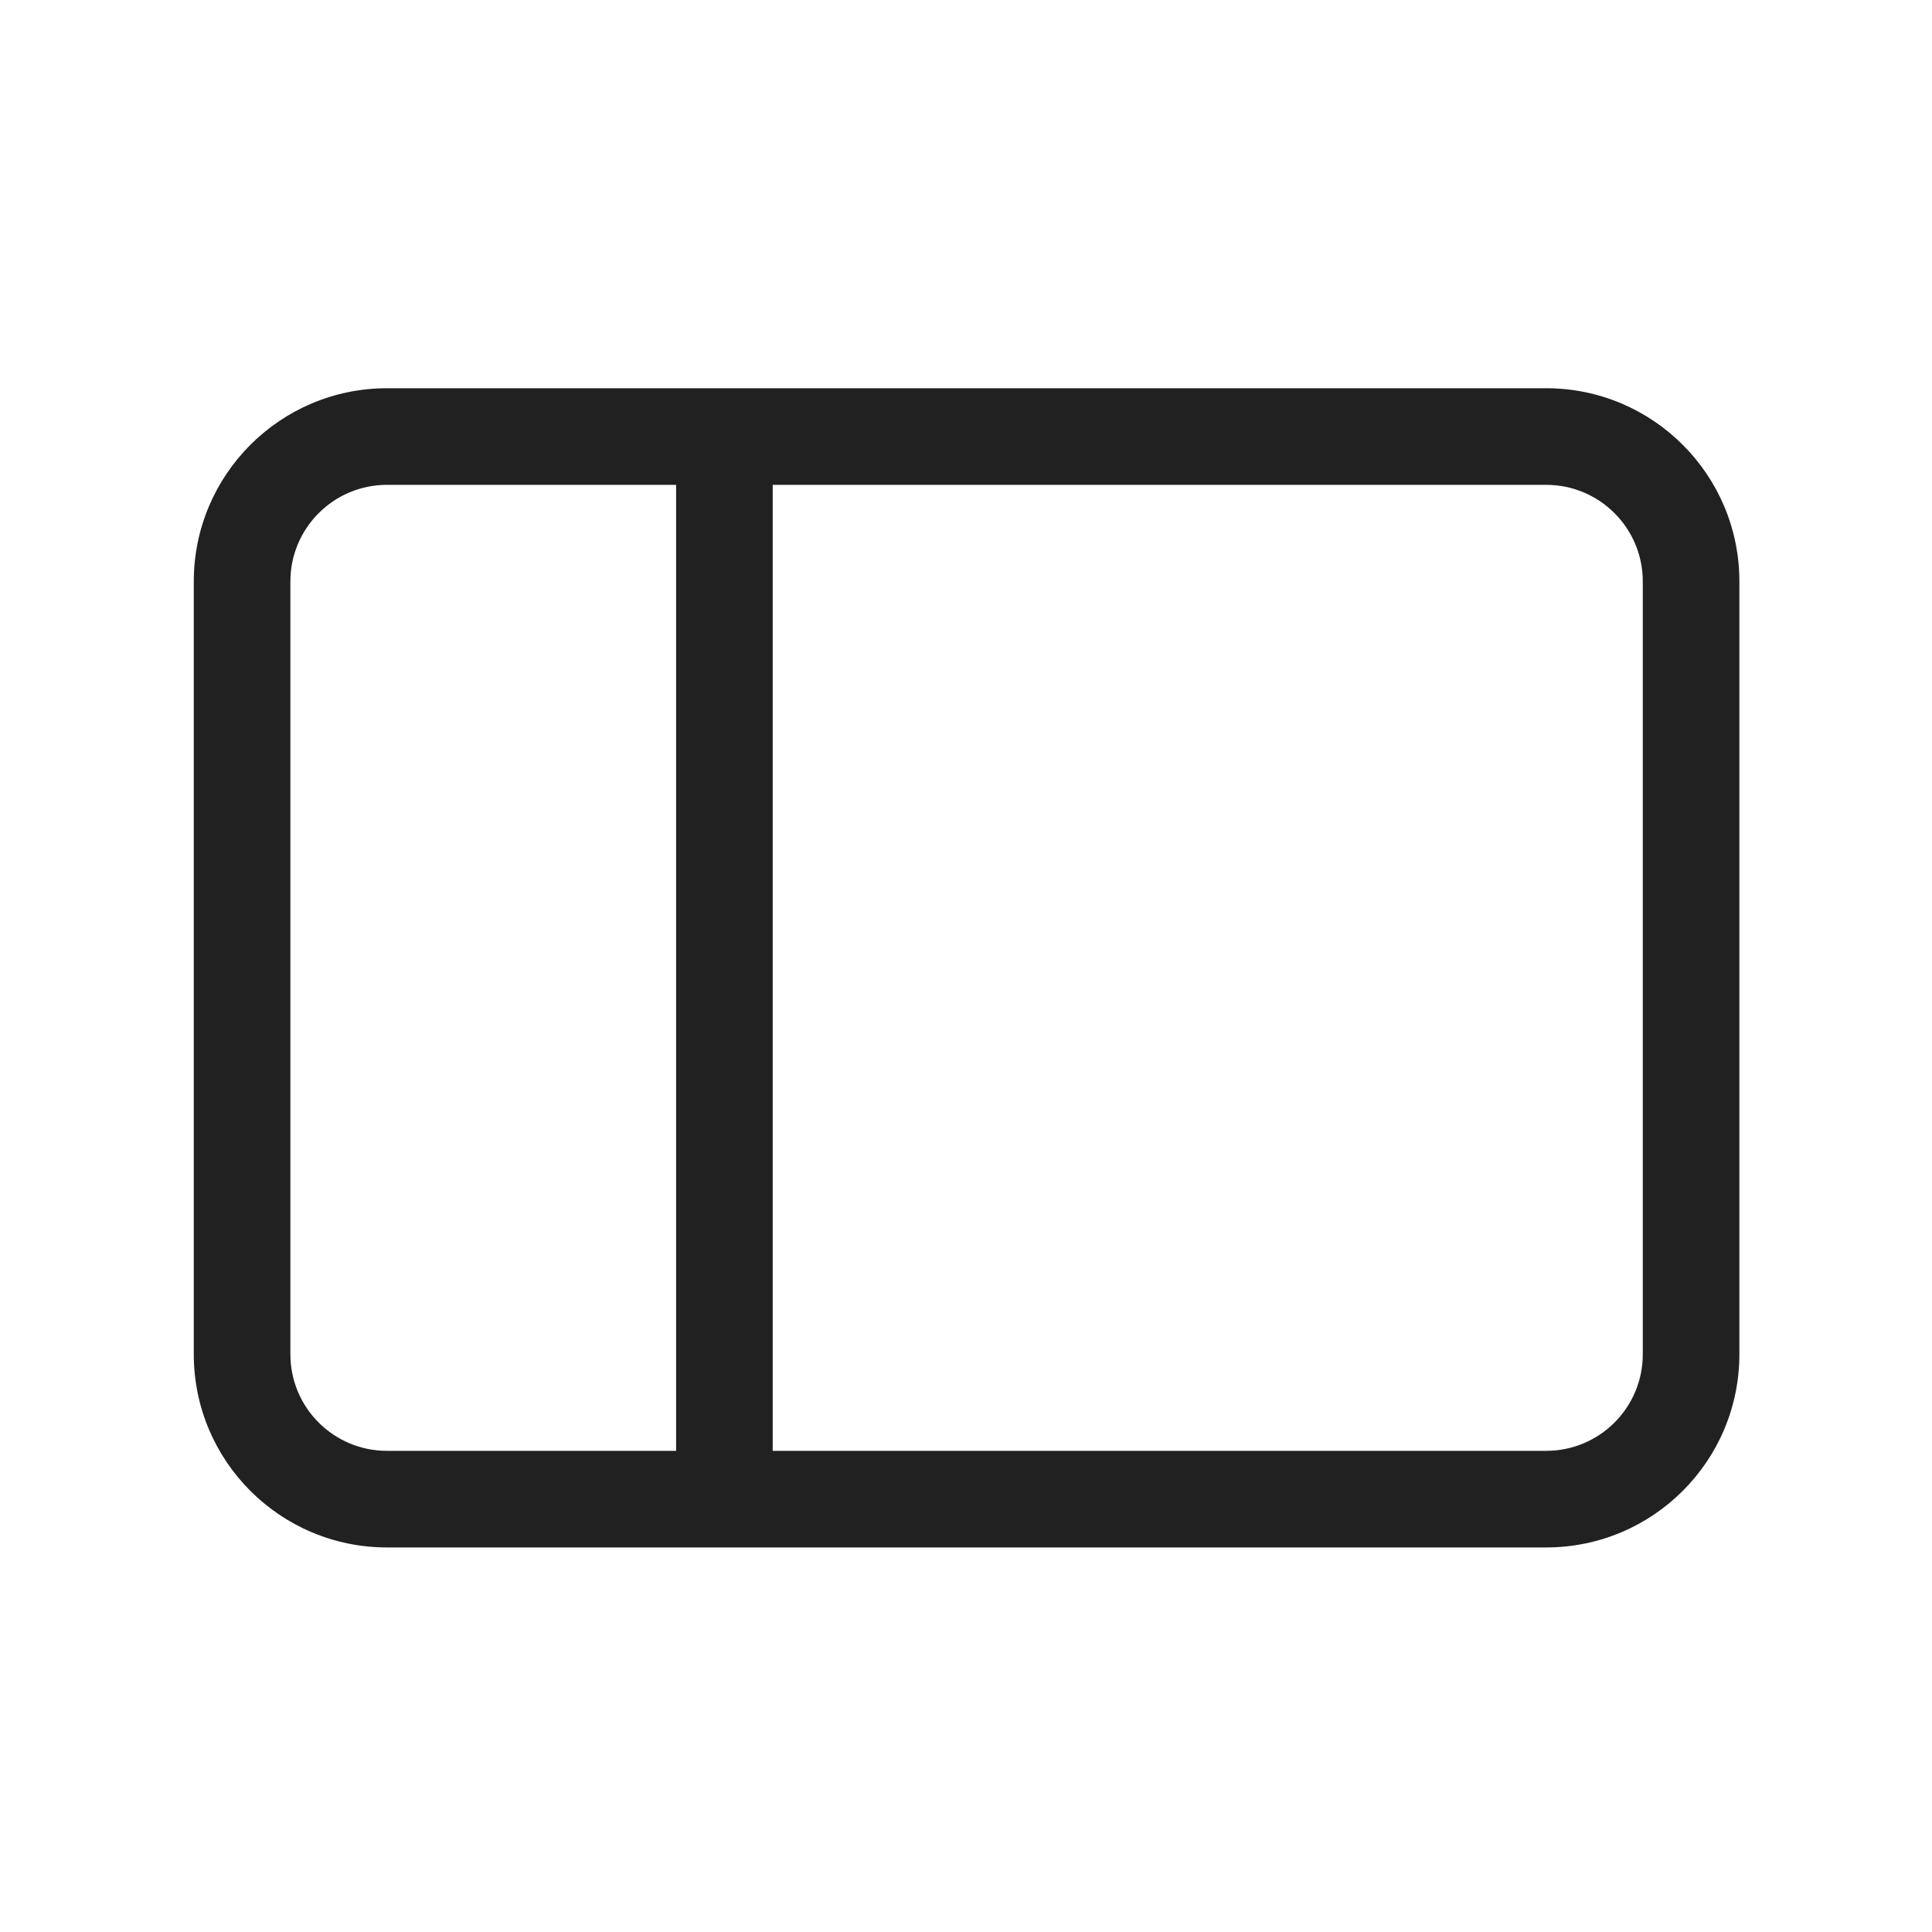 <?xml version="1.0" encoding="UTF-8"?>
<svg width="20px" height="20px" viewBox="0 0 20 20" version="1.1" xmlns="http://www.w3.org/2000/svg" xmlns:xlink="http://www.w3.org/1999/xlink">
    <!-- Generator: Sketch 64 (93537) - https://sketch.com -->
    <title>ic_fluent_dock_left_20_regular</title>
    <desc>Created with Sketch.</desc>
    <g id="🔍-System-Icons" stroke="none" stroke-width="1" fill="none" fill-rule="evenodd">
        <g id="ic_fluent_dock_left_20_regular" fill="#212121" fill-rule="nonzero">
            <path d="M16.006,4.019 C17.11,4.019 18.006,4.915 18.006,6.019 L18.006,6.019 L18.006,14.019 C18.006,15.124 17.11,16.019 16.006,16.019 L16.006,16.019 L4.006,16.019 C2.901,16.019 2.006,15.124 2.006,14.019 L2.006,14.019 L2.006,6.019 C2.006,4.915 2.901,4.019 4.006,4.019 L4.006,4.019 Z M6.999,5.019 L4.006,5.019 C3.454,5.019 3.006,5.467 3.006,6.019 L3.006,6.019 L3.006,14.019 C3.006,14.572 3.454,15.019 4.006,15.019 L4.006,15.019 L6.999,15.019 L6.999,5.019 Z M16.006,5.019 L7.999,5.019 L7.999,15.019 L16.006,15.019 C16.558,15.019 17.006,14.572 17.006,14.019 L17.006,6.019 C17.006,5.467 16.558,5.019 16.006,5.019 Z" id="🎨-Color"></path>
        </g>
    </g>
</svg>